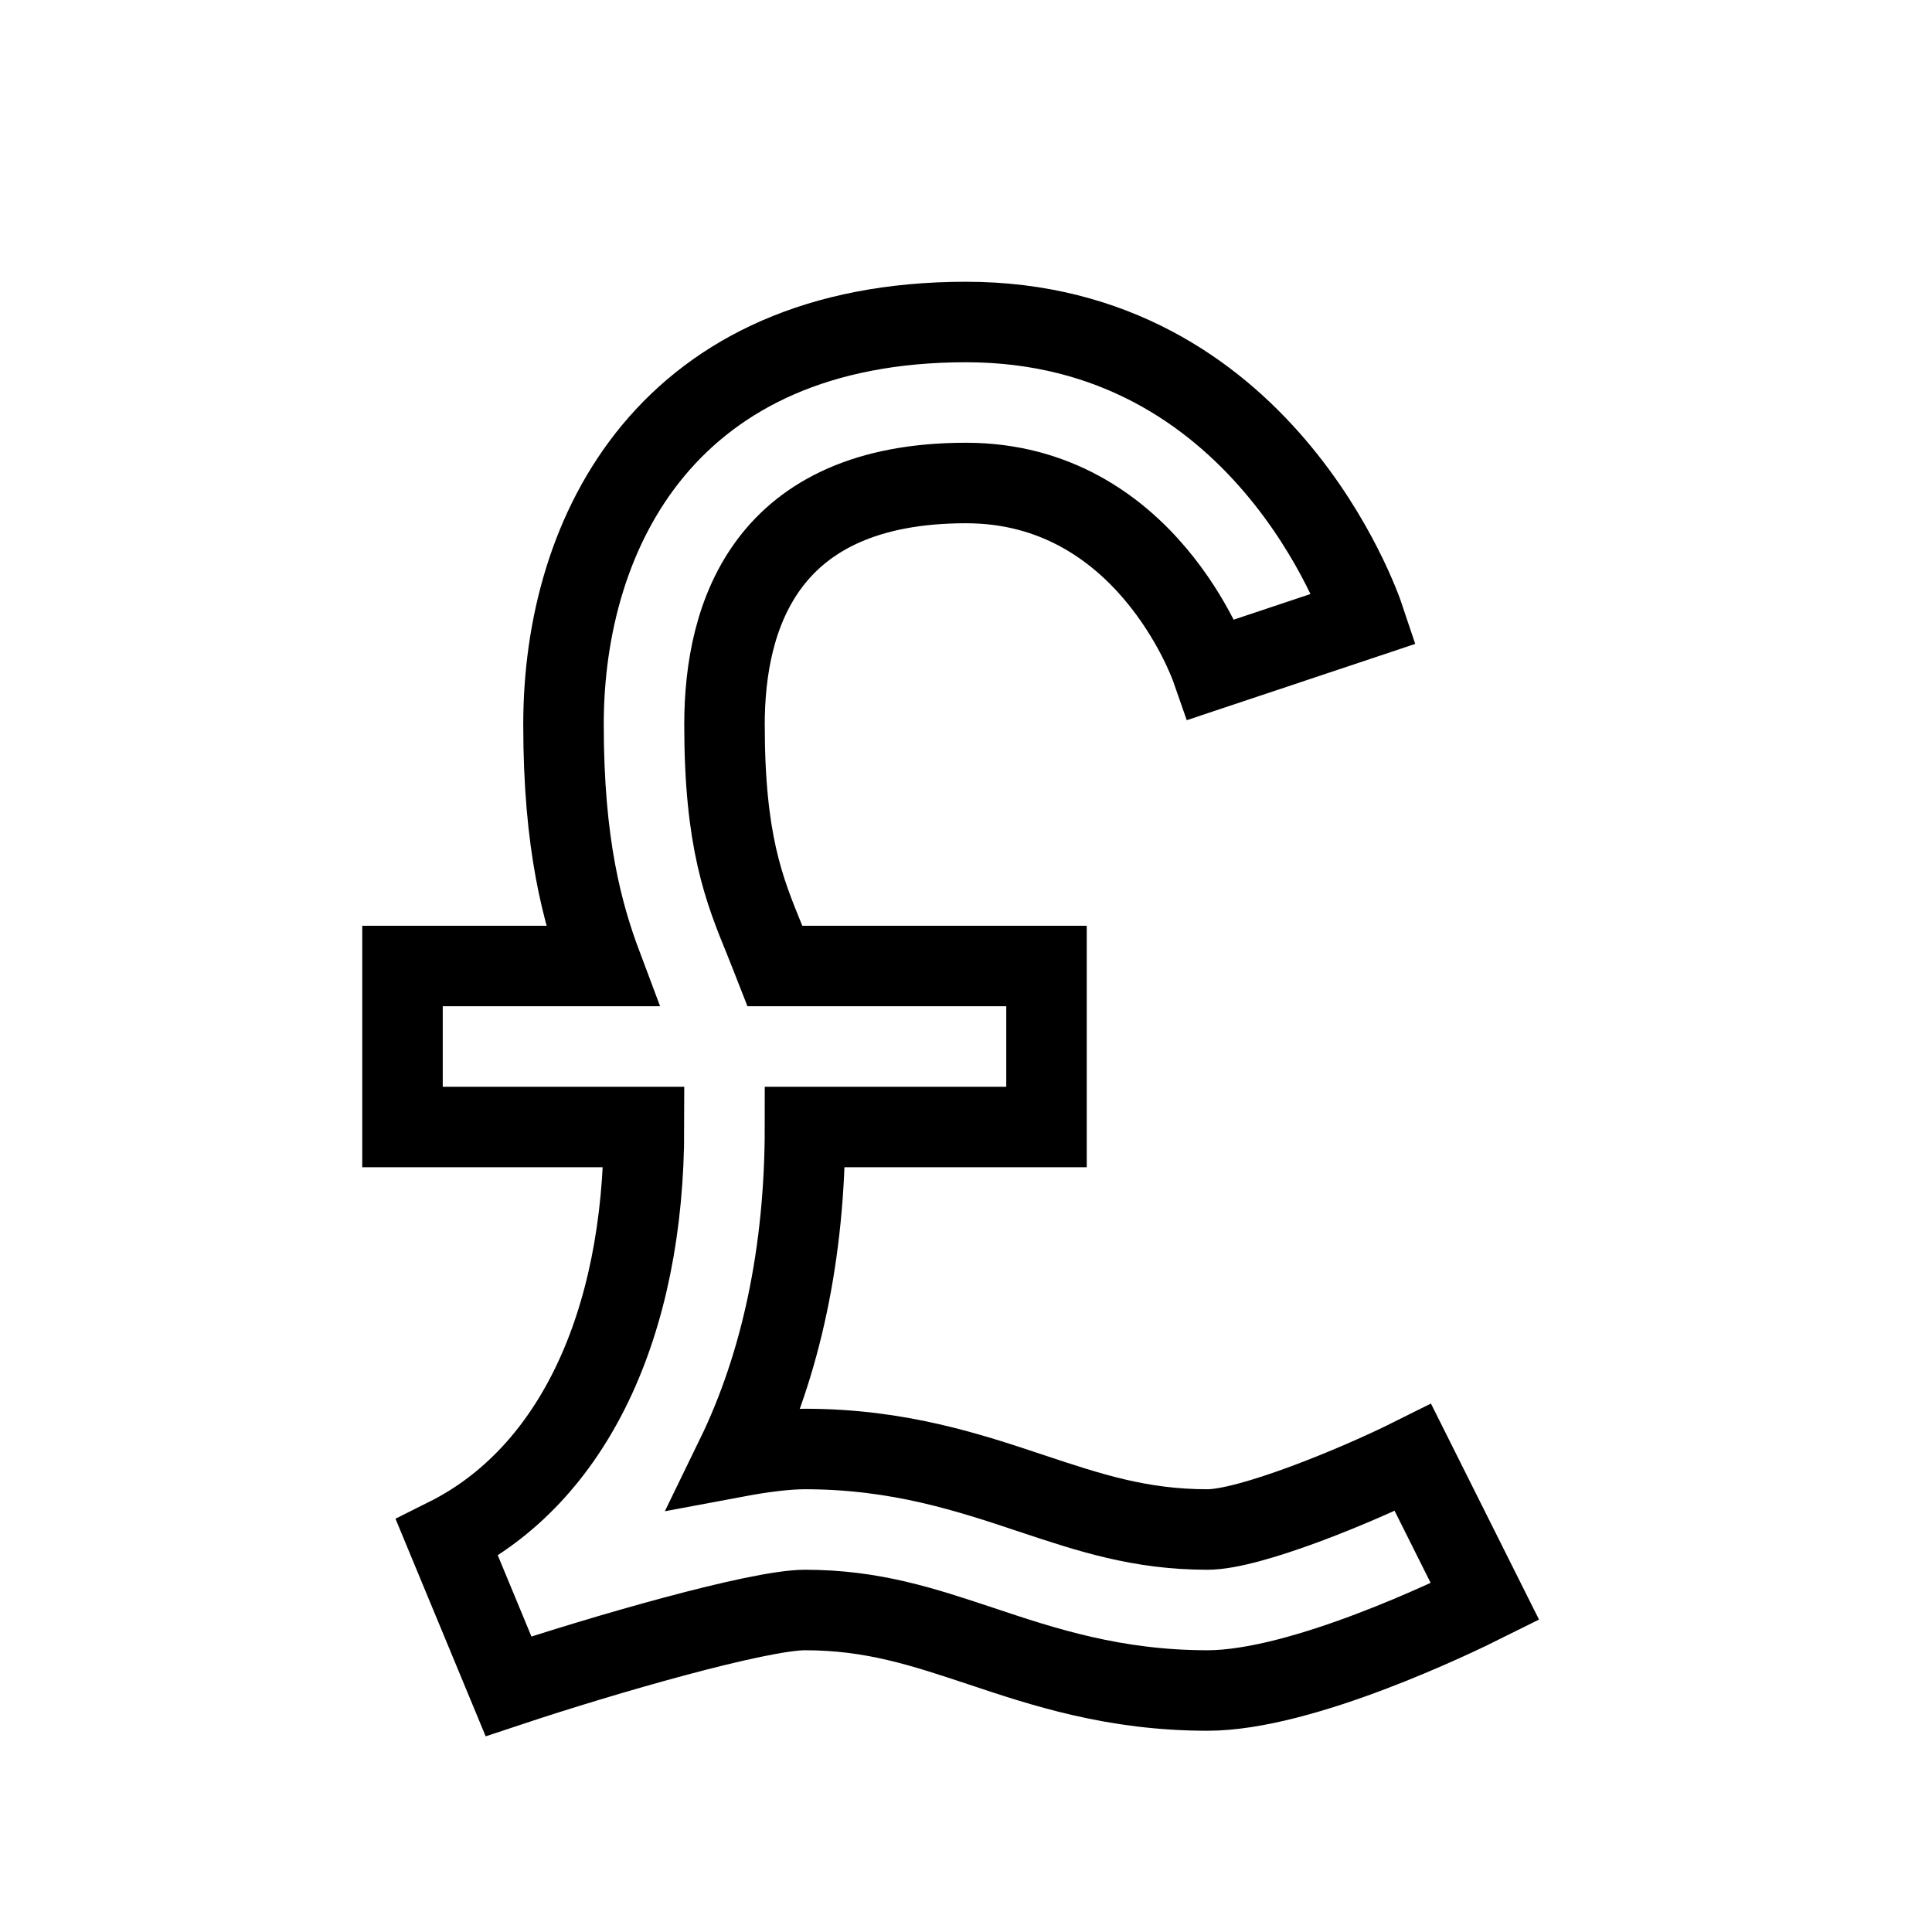 <svg xmlns="http://www.w3.org/2000/svg" fill="none" stroke="currentColor" viewBox="0 0 24 24"><path d="M5.553,19.105l0.764,1.843C7.498,20.555,9.422,20,10,20c0.838,0,1.462,0.208,2.184,0.448C12.959,20.707,13.838,21,15,21 c1.177,0,3.078-0.921,3.447-1.105l-0.895-1.789C16.831,18.466,15.521,19,15,19c-0.838,0-1.462-0.208-2.184-0.448 C12.041,18.293,11.162,18,10,18c-0.229,0-0.526,0.037-0.857,0.099C9.702,16.95,10,15.561,10,14h3v-2H9.626 c-0.042-0.107-0.084-0.216-0.125-0.317C9.243,11.052,9,10.455,9,9c0-1.369,0.521-3,3-3c2.224,0,3.021,2.227,3.052,2.316 l1.896-0.633C16.898,7.533,15.679,4,12,4C8.313,4,7,6.583,7,9c0,1.491,0.234,2.35,0.478,3H5v2h3 C8,16.467,7.108,18.328,5.553,19.105z"/></svg>